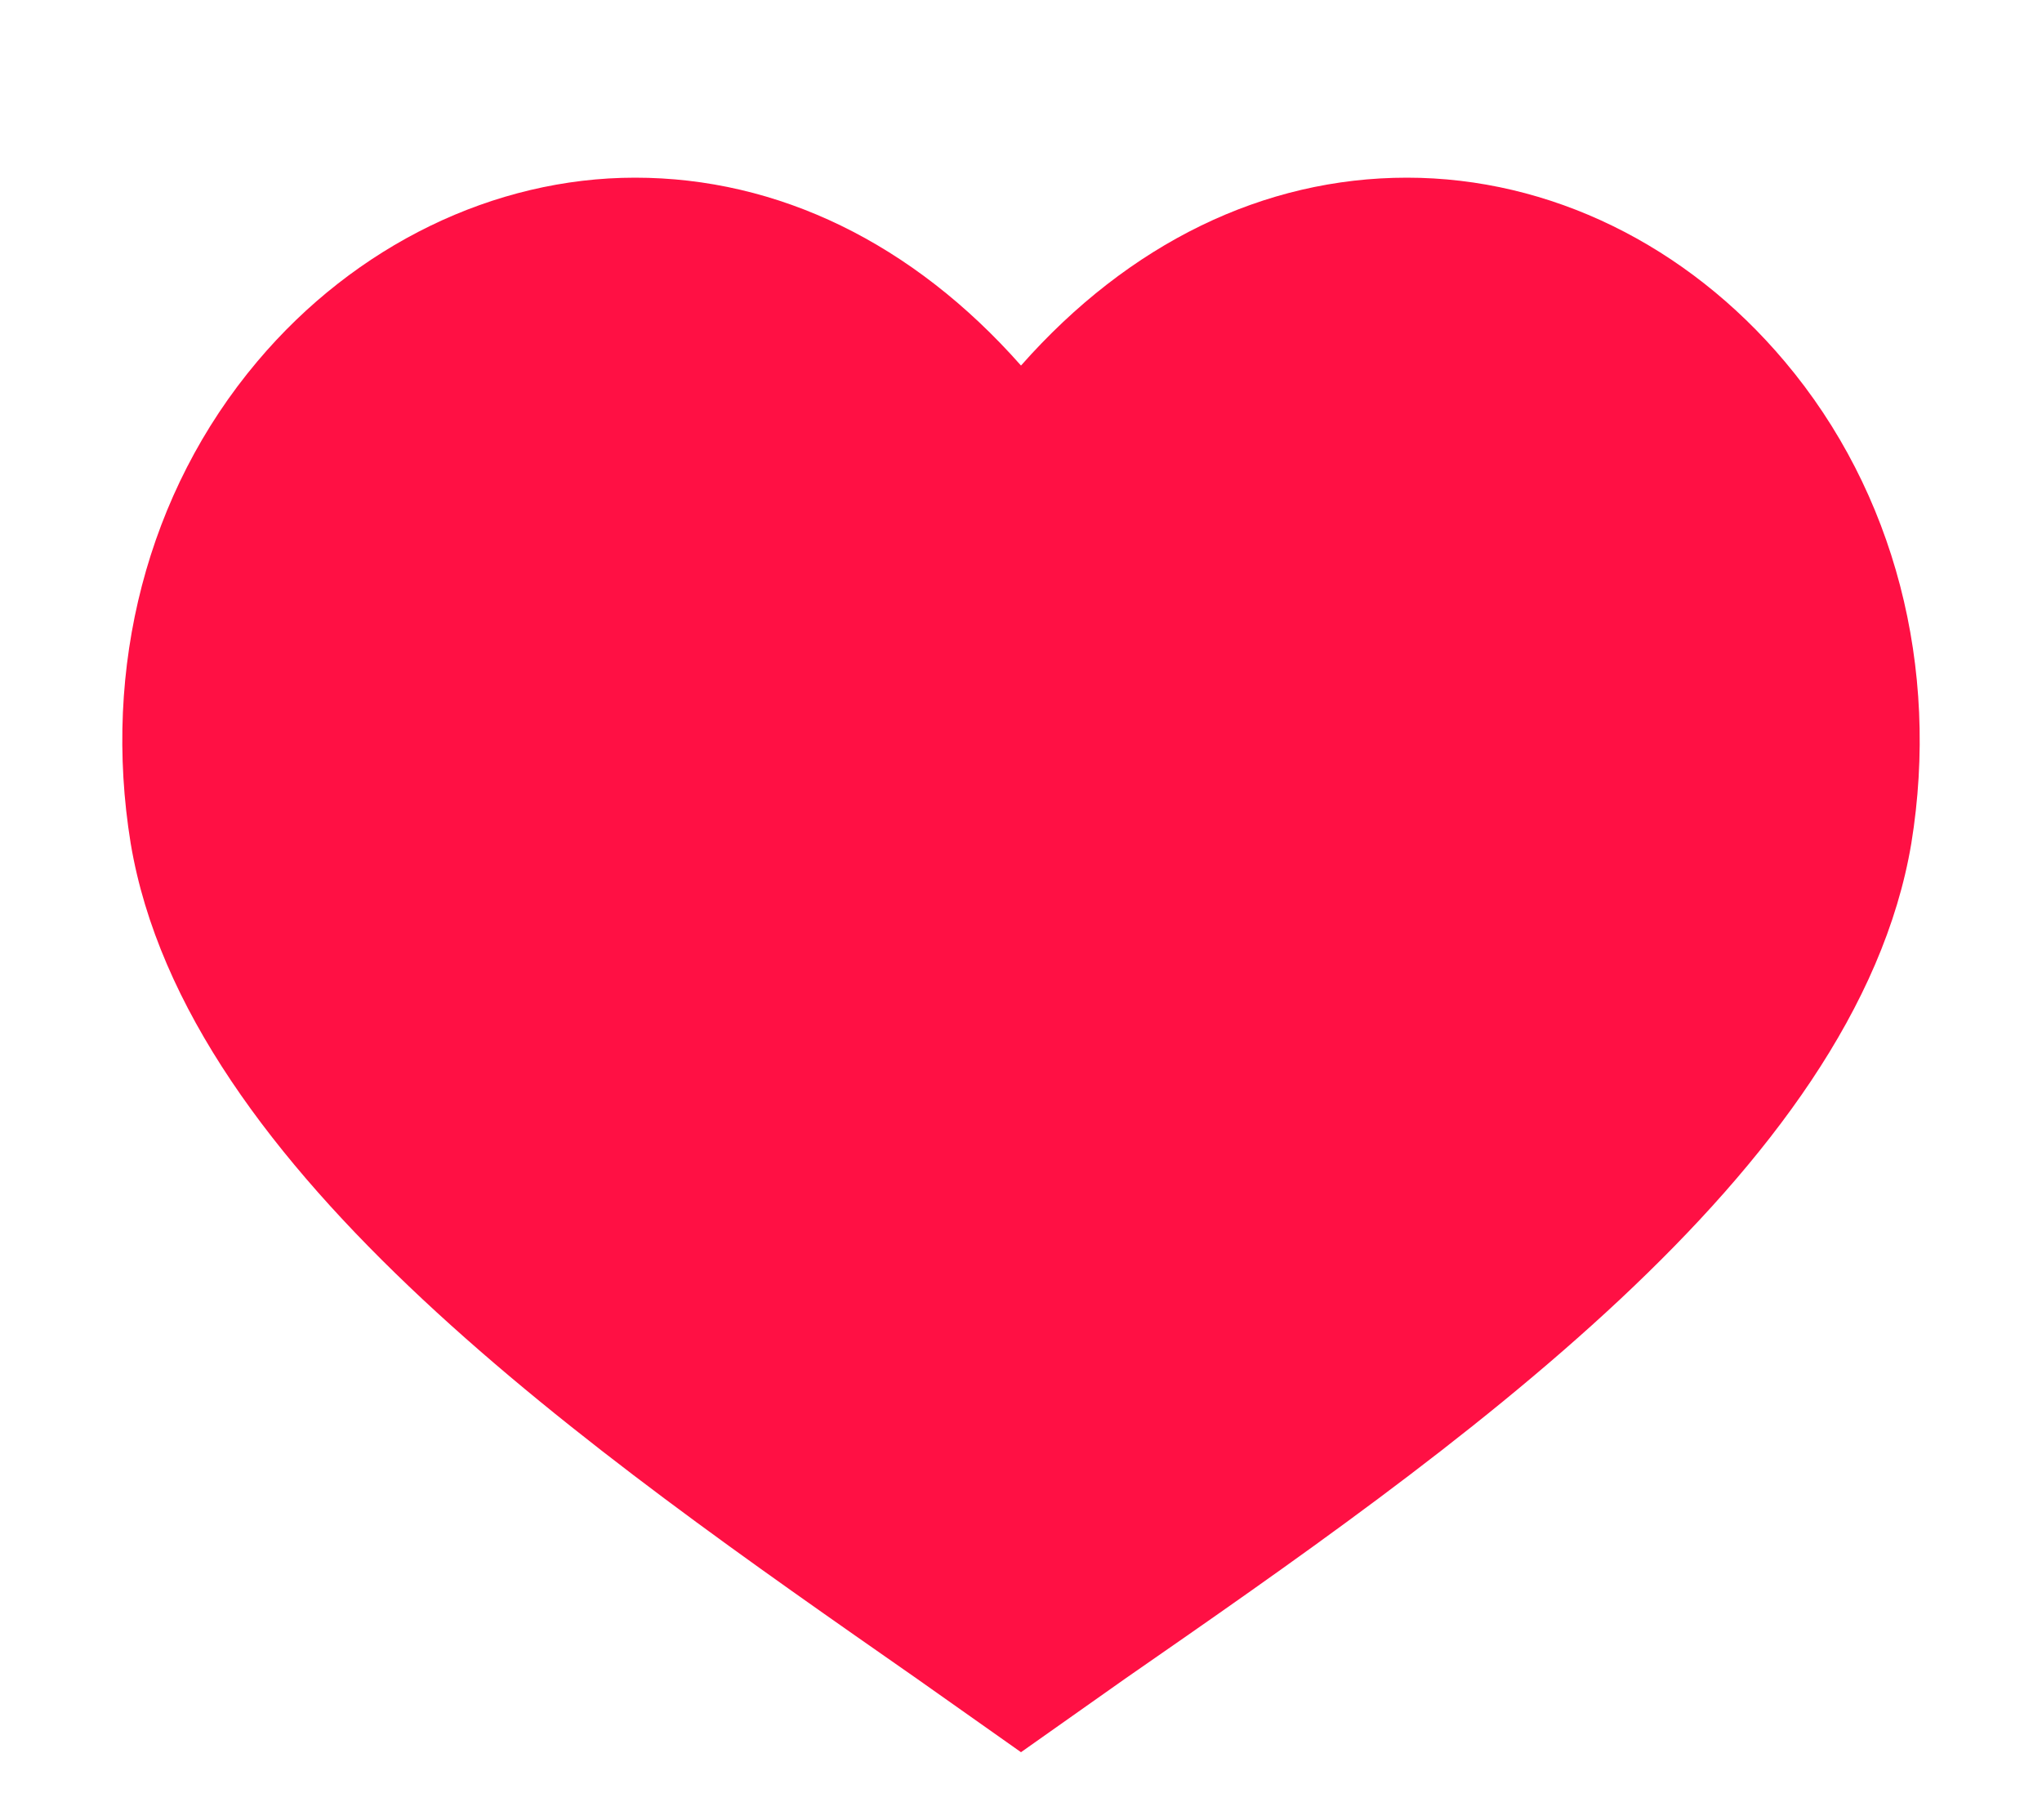 <?xml version="1.0" encoding="utf-8"?>
<!-- Generator: Adobe Illustrator 28.0.0, SVG Export Plug-In . SVG Version: 6.00 Build 0)  -->
<svg version="1.1" id="Layer_1" xmlns="http://www.w3.org/2000/svg" xmlns:xlink="http://www.w3.org/1999/xlink" x="0px" y="0px"
	 viewBox="0 0 100 89.1" style="enable-background:new 0 0 100 89.1;" xml:space="preserve">
<style type="text/css">
	.st0{fill:#FF1044;}
</style>
<path class="st0" d="M93.6,41.3c-2.7,16.1-22.5,29.8-38.5,40.9L50,85.8l-5.1-3.6C29,71.1,9.1,57.4,6.4,41.3
	C5,32.7,7.2,24.1,12.6,17.7c4.8-5.7,11.6-9,18.5-9c7,0,13.6,3.2,18.9,9.2c5.3-6,11.9-9.2,18.9-9.2s13.7,3.3,18.5,9
	C92.8,24.1,95,32.7,93.6,41.3z"/>
</svg>
